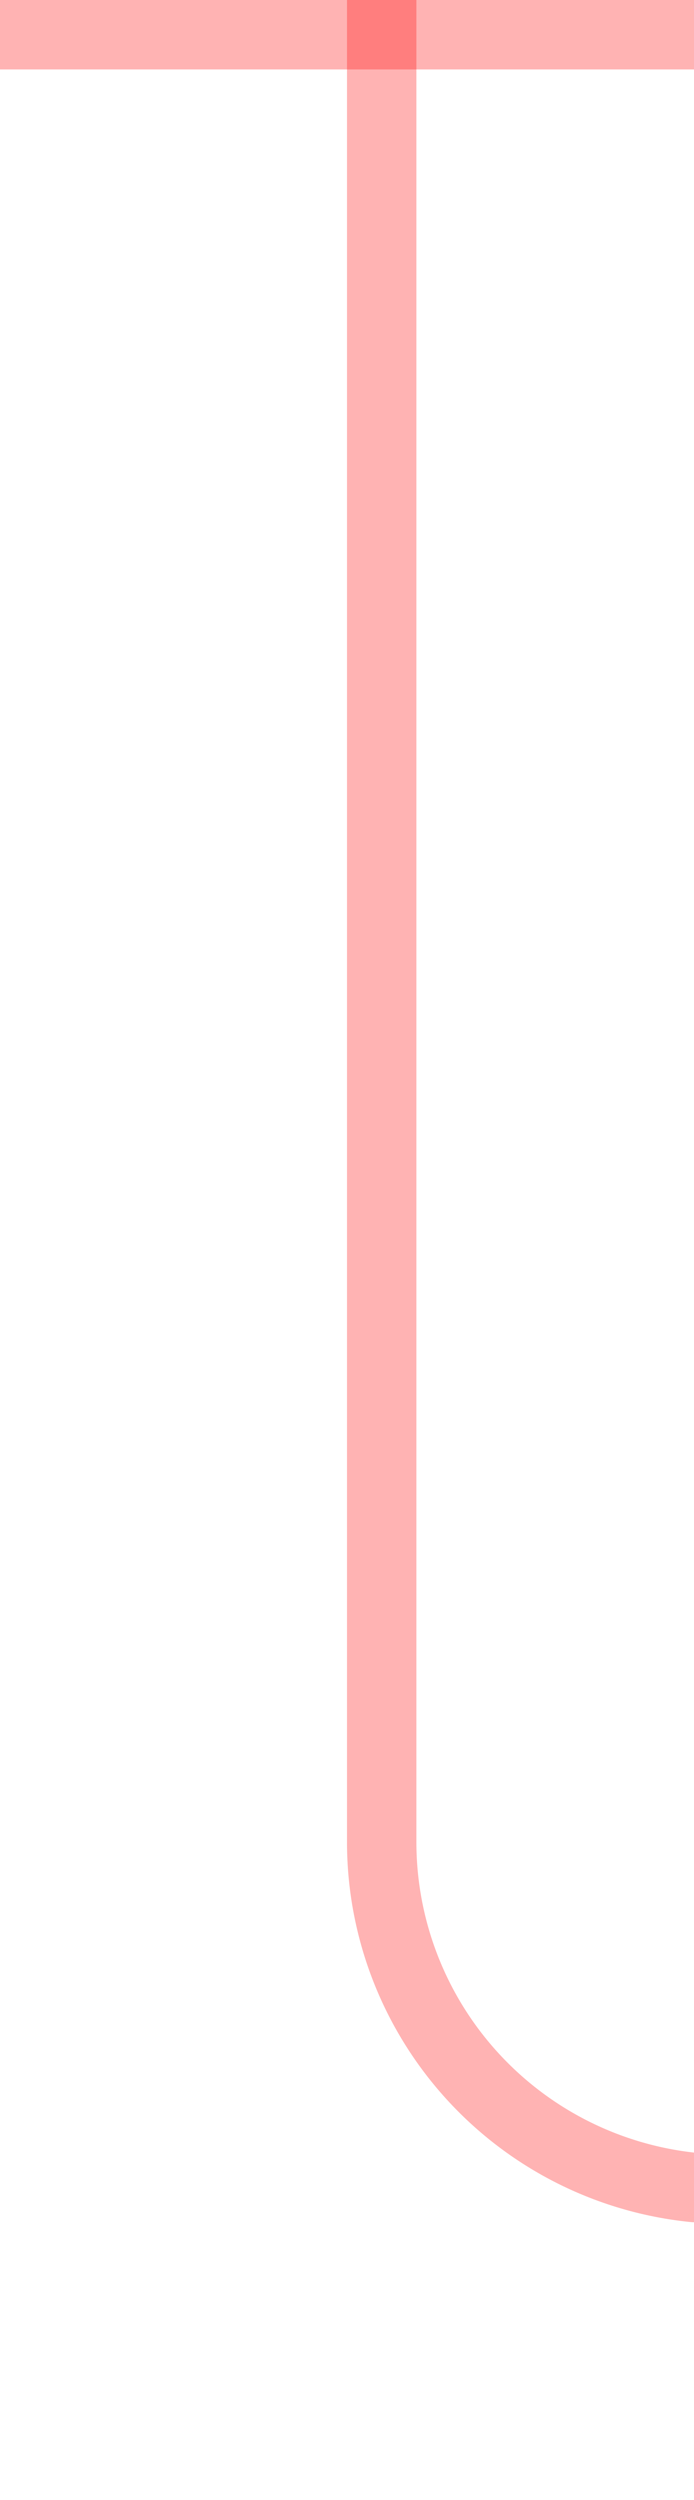 ﻿<?xml version="1.0" encoding="utf-8"?>
<svg version="1.1" xmlns:xlink="http://www.w3.org/1999/xlink" width="10px" height="36px" preserveAspectRatio="xMidYMin meet" viewBox="660 20  8 36" xmlns="http://www.w3.org/2000/svg">
  <path d="M 1107.5 82  L 1107.5 56  A 5 5 0 0 0 1102.5 51.5 L 669 51.5  A 5 5 0 0 1 664.5 46.5 L 664.5 20  " stroke-width="1" stroke="#ff0000" fill="none" stroke-opacity="0.298" />
  <path d="M 659 21  L 670 21  L 670 20  L 659 20  L 659 21  Z " fill-rule="nonzero" fill="#ff0000" stroke="none" fill-opacity="0.298" />
</svg>